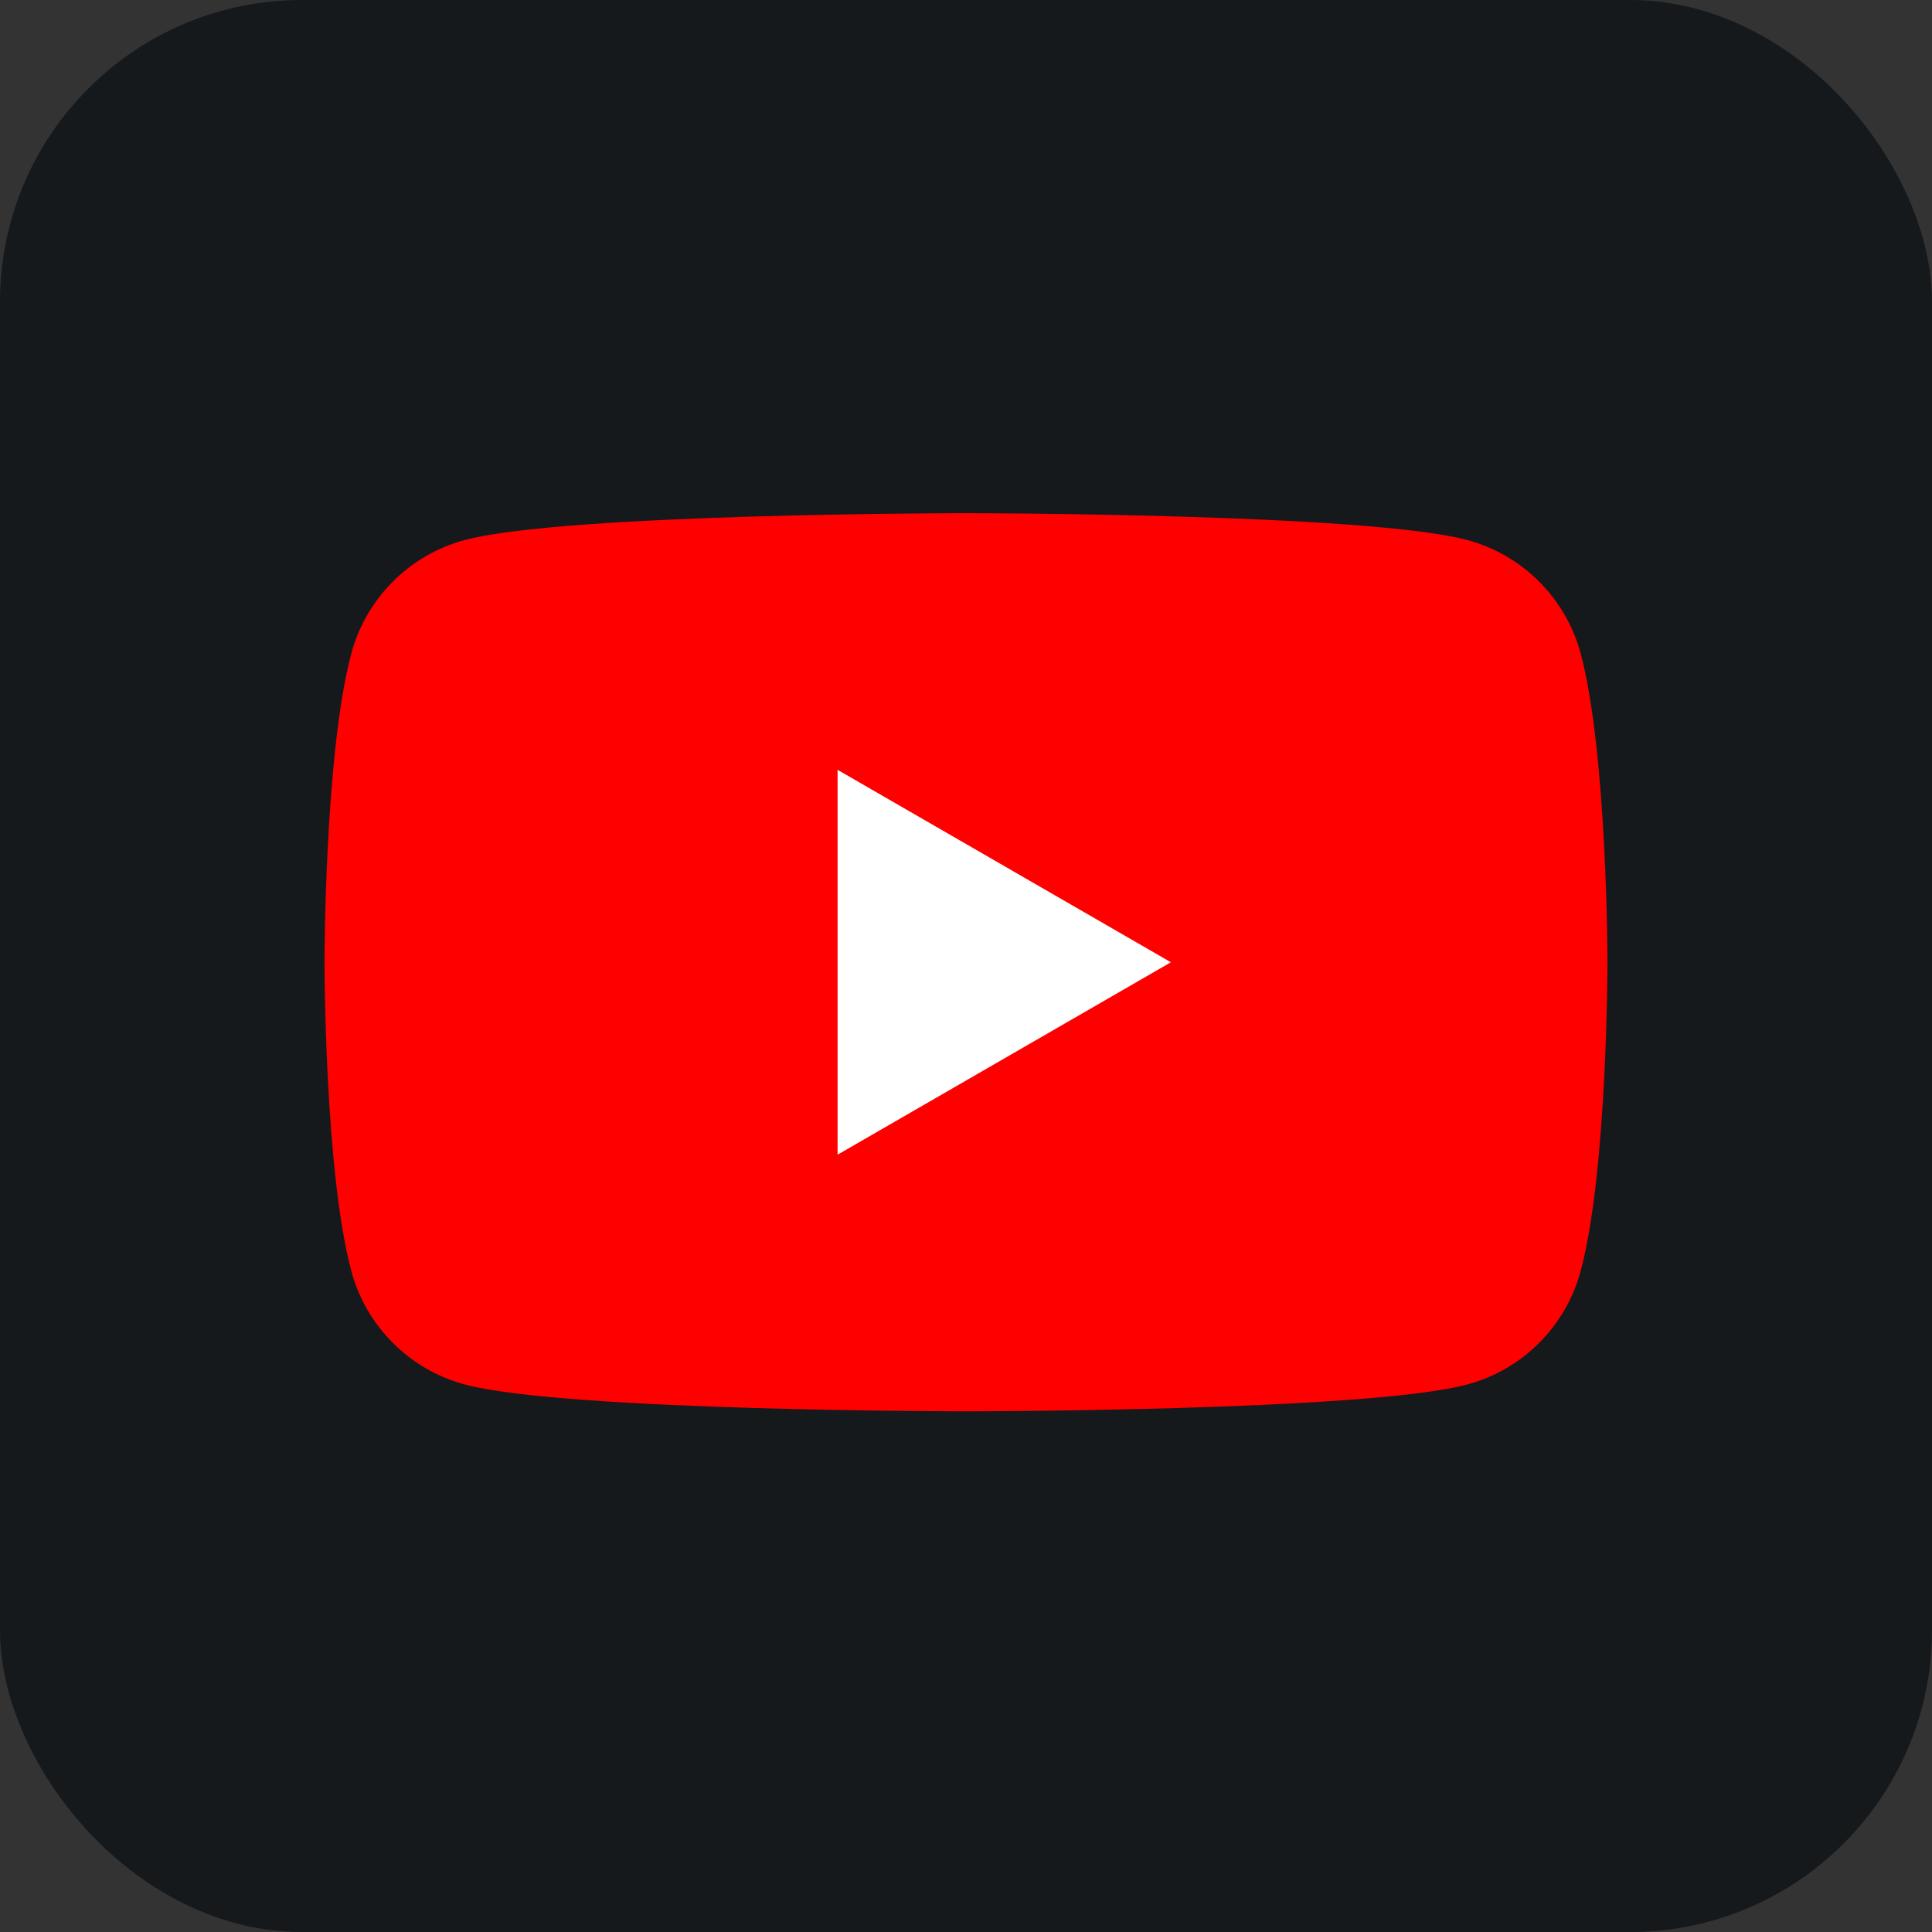 <svg width="256" height="256" title="YouTube" viewBox="0 0 256 256" fill="none" xmlns="http://www.w3.org/2000/svg" id="youtube">
<rect x="0" y="0" width="256" height="256" fill="#333333" stroke="none"/>
<style>
#youtube {
    rect {fill: #15191C}

    @media (prefers-color-scheme: light) {
        rect {fill: #F4F2ED}
    }
}
</style>
<rect width="256" height="256" rx="40" fill="#15191C"/>
<path d="M209.445 86.584C207.486 79.265 201.734 73.514 194.415 71.555C181.164 68 128 68 128 68C128 68 74.837 68 61.584 71.555C54.265 73.514 48.514 79.265 46.554 86.584C43 99.837 43 127.503 43 127.503C43 127.503 43 155.169 46.554 168.422C48.514 175.74 54.265 181.492 61.584 183.451C74.837 187.006 128 187.006 128 187.006C128 187.006 181.164 187.006 194.415 183.451C201.734 181.492 207.486 175.74 209.445 168.422C213 155.169 213 127.503 213 127.503C213 127.503 212.986 99.837 209.445 86.584Z" fill="#FF0000"/>
<path d="M110.984 153.002L155.149 127.505L110.984 102.008V153.002Z" fill="white"/>
</svg>